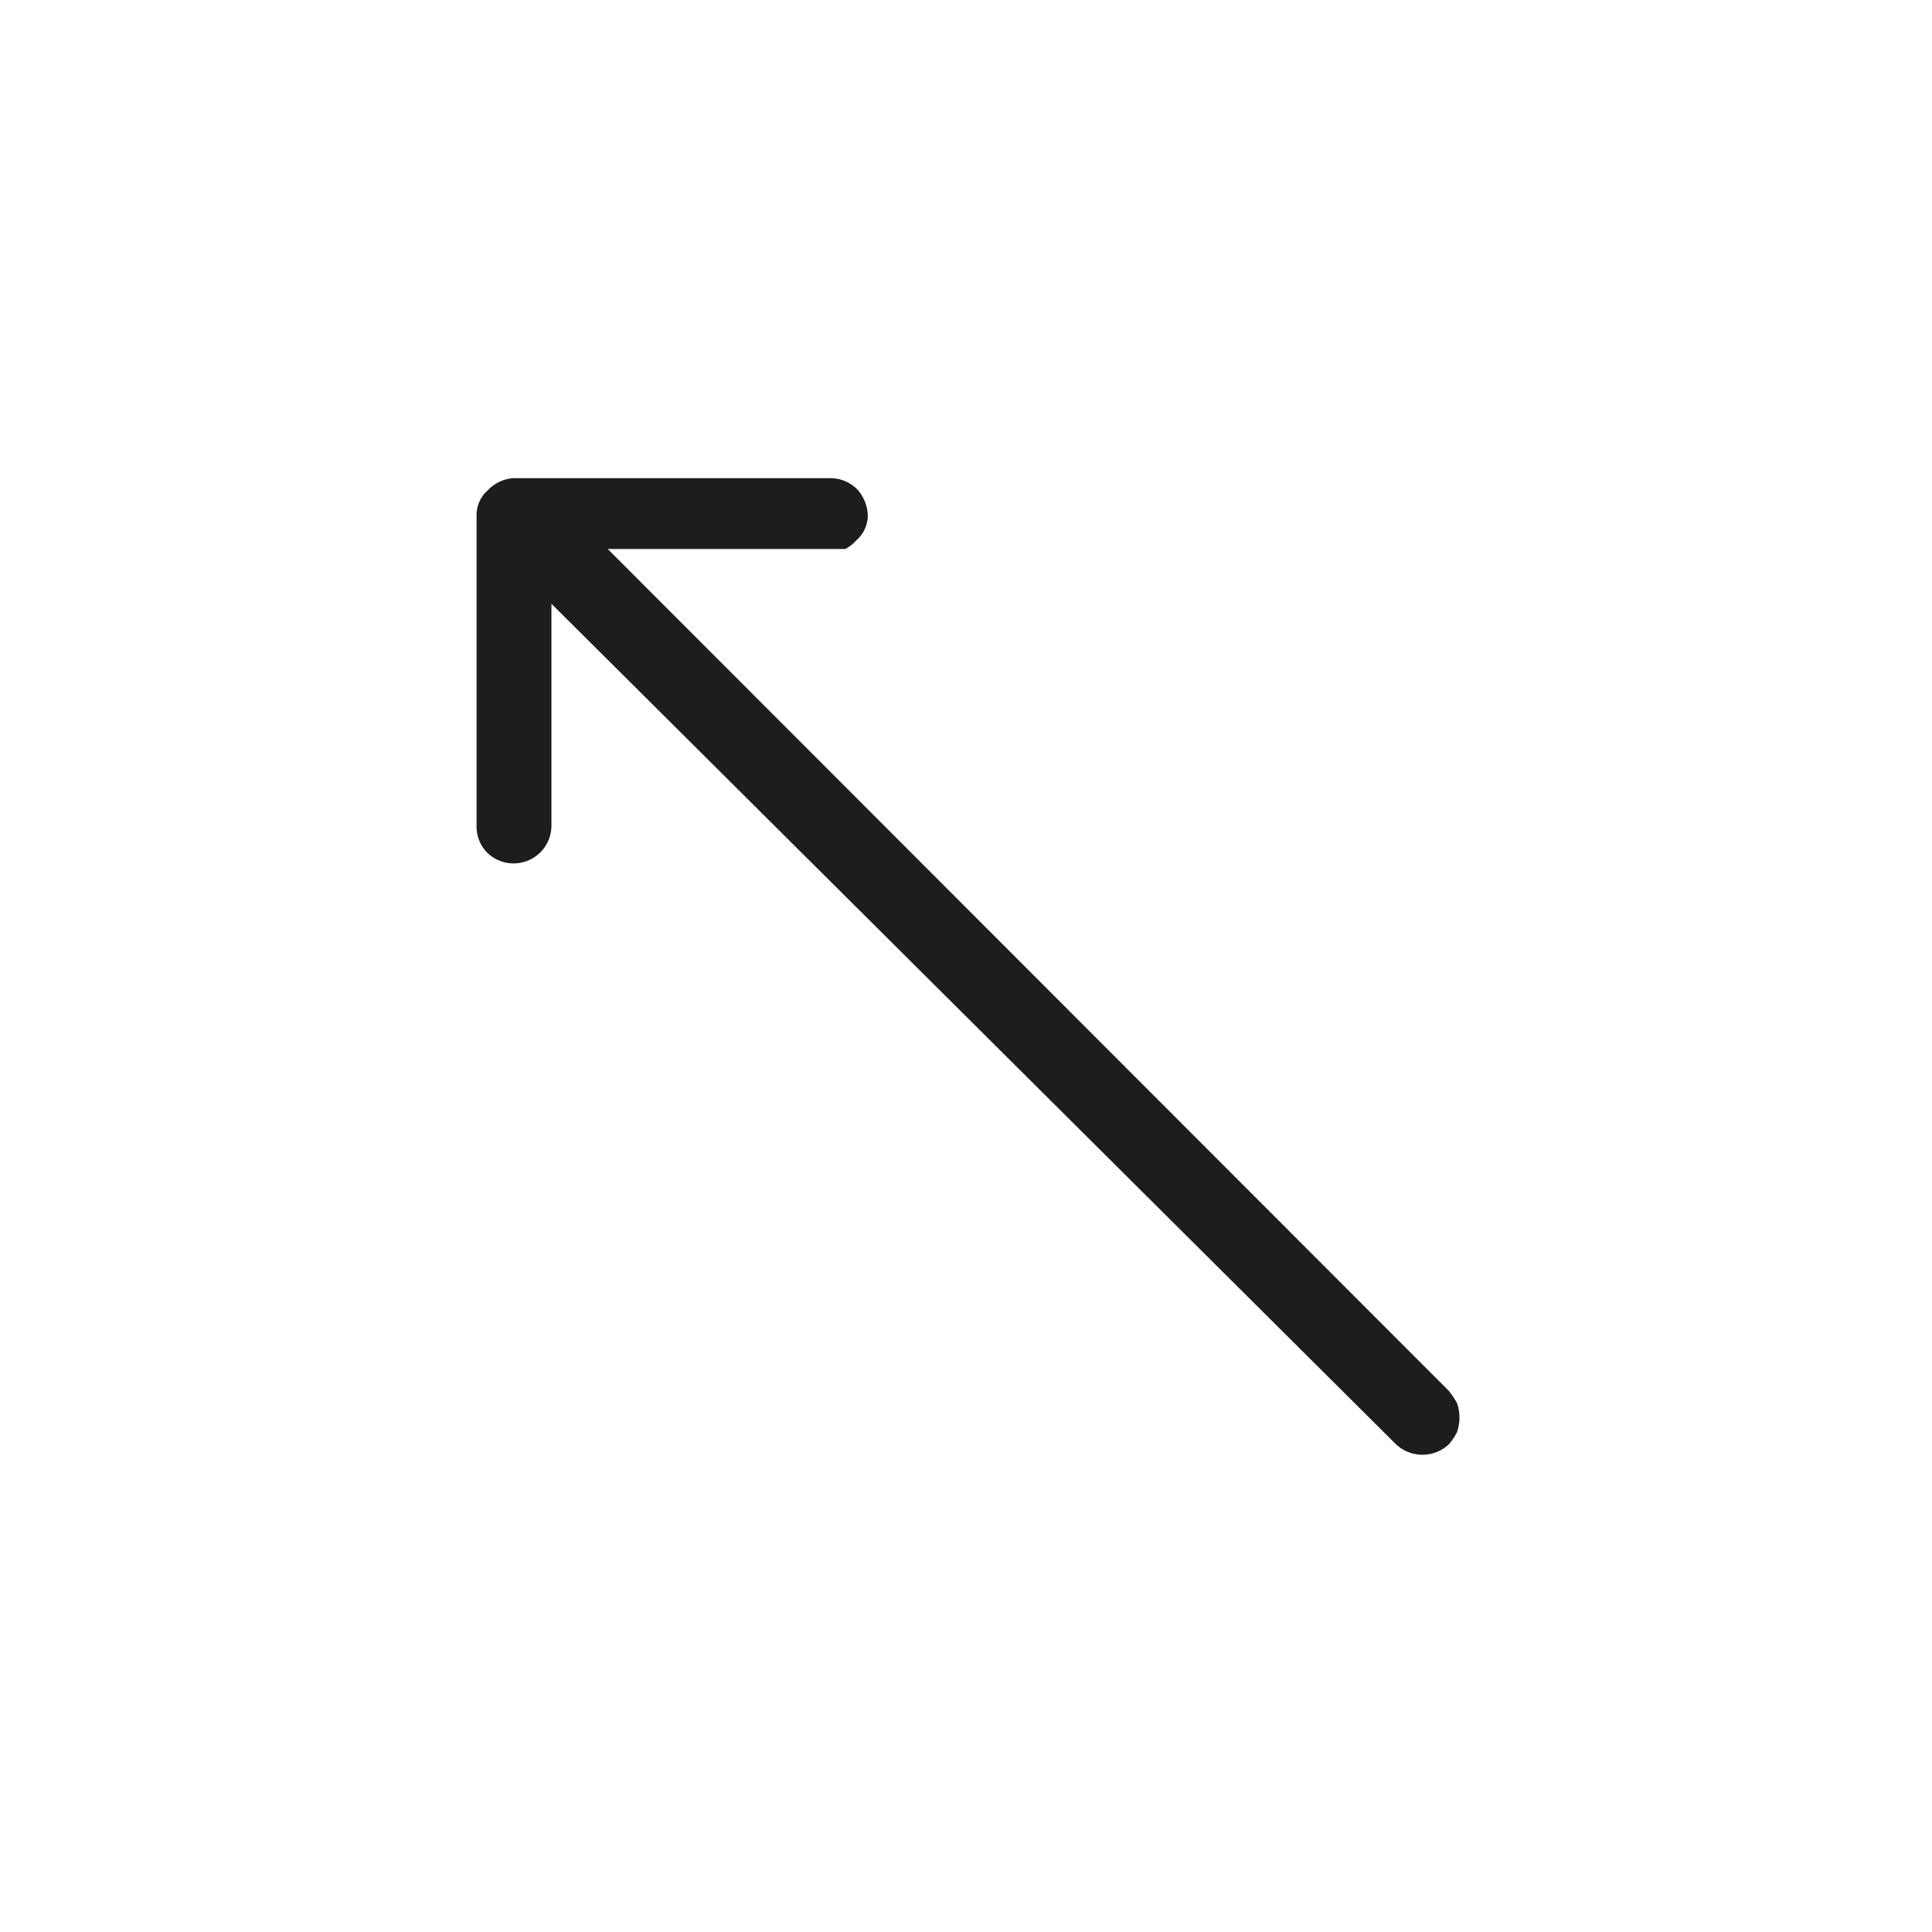 <svg xmlns="http://www.w3.org/2000/svg" viewBox="0 0 24 24"><defs><style>.cls-1{fill:none;}.cls-2{fill:#1d1d1b;}</style></defs><g id="Слой_2" data-name="Слой 2"><g id="Line"><g id="Arrow_Diagonal_Line" data-name="Arrow/Diagonal/Line"><rect class="cls-1" width="24" height="24"/><path class="cls-2" d="M10.78,6.4a.41.41,0,0,1-.14.31.49.49,0,0,1-.14.11l-.18,0H7.55L18,17.28a1.3,1.3,0,0,1,.1.15.56.56,0,0,1,0,.36.78.78,0,0,1-.1.15.48.48,0,0,1-.66,0L6.85,7.5v2.77a.47.47,0,0,1-.8.32.46.46,0,0,1-.13-.32V6.4a.41.41,0,0,1,.14-.31.48.48,0,0,1,.32-.15h3.94a.47.47,0,0,1,.33.14A.51.51,0,0,1,10.78,6.4Z"/></g></g></g></svg>